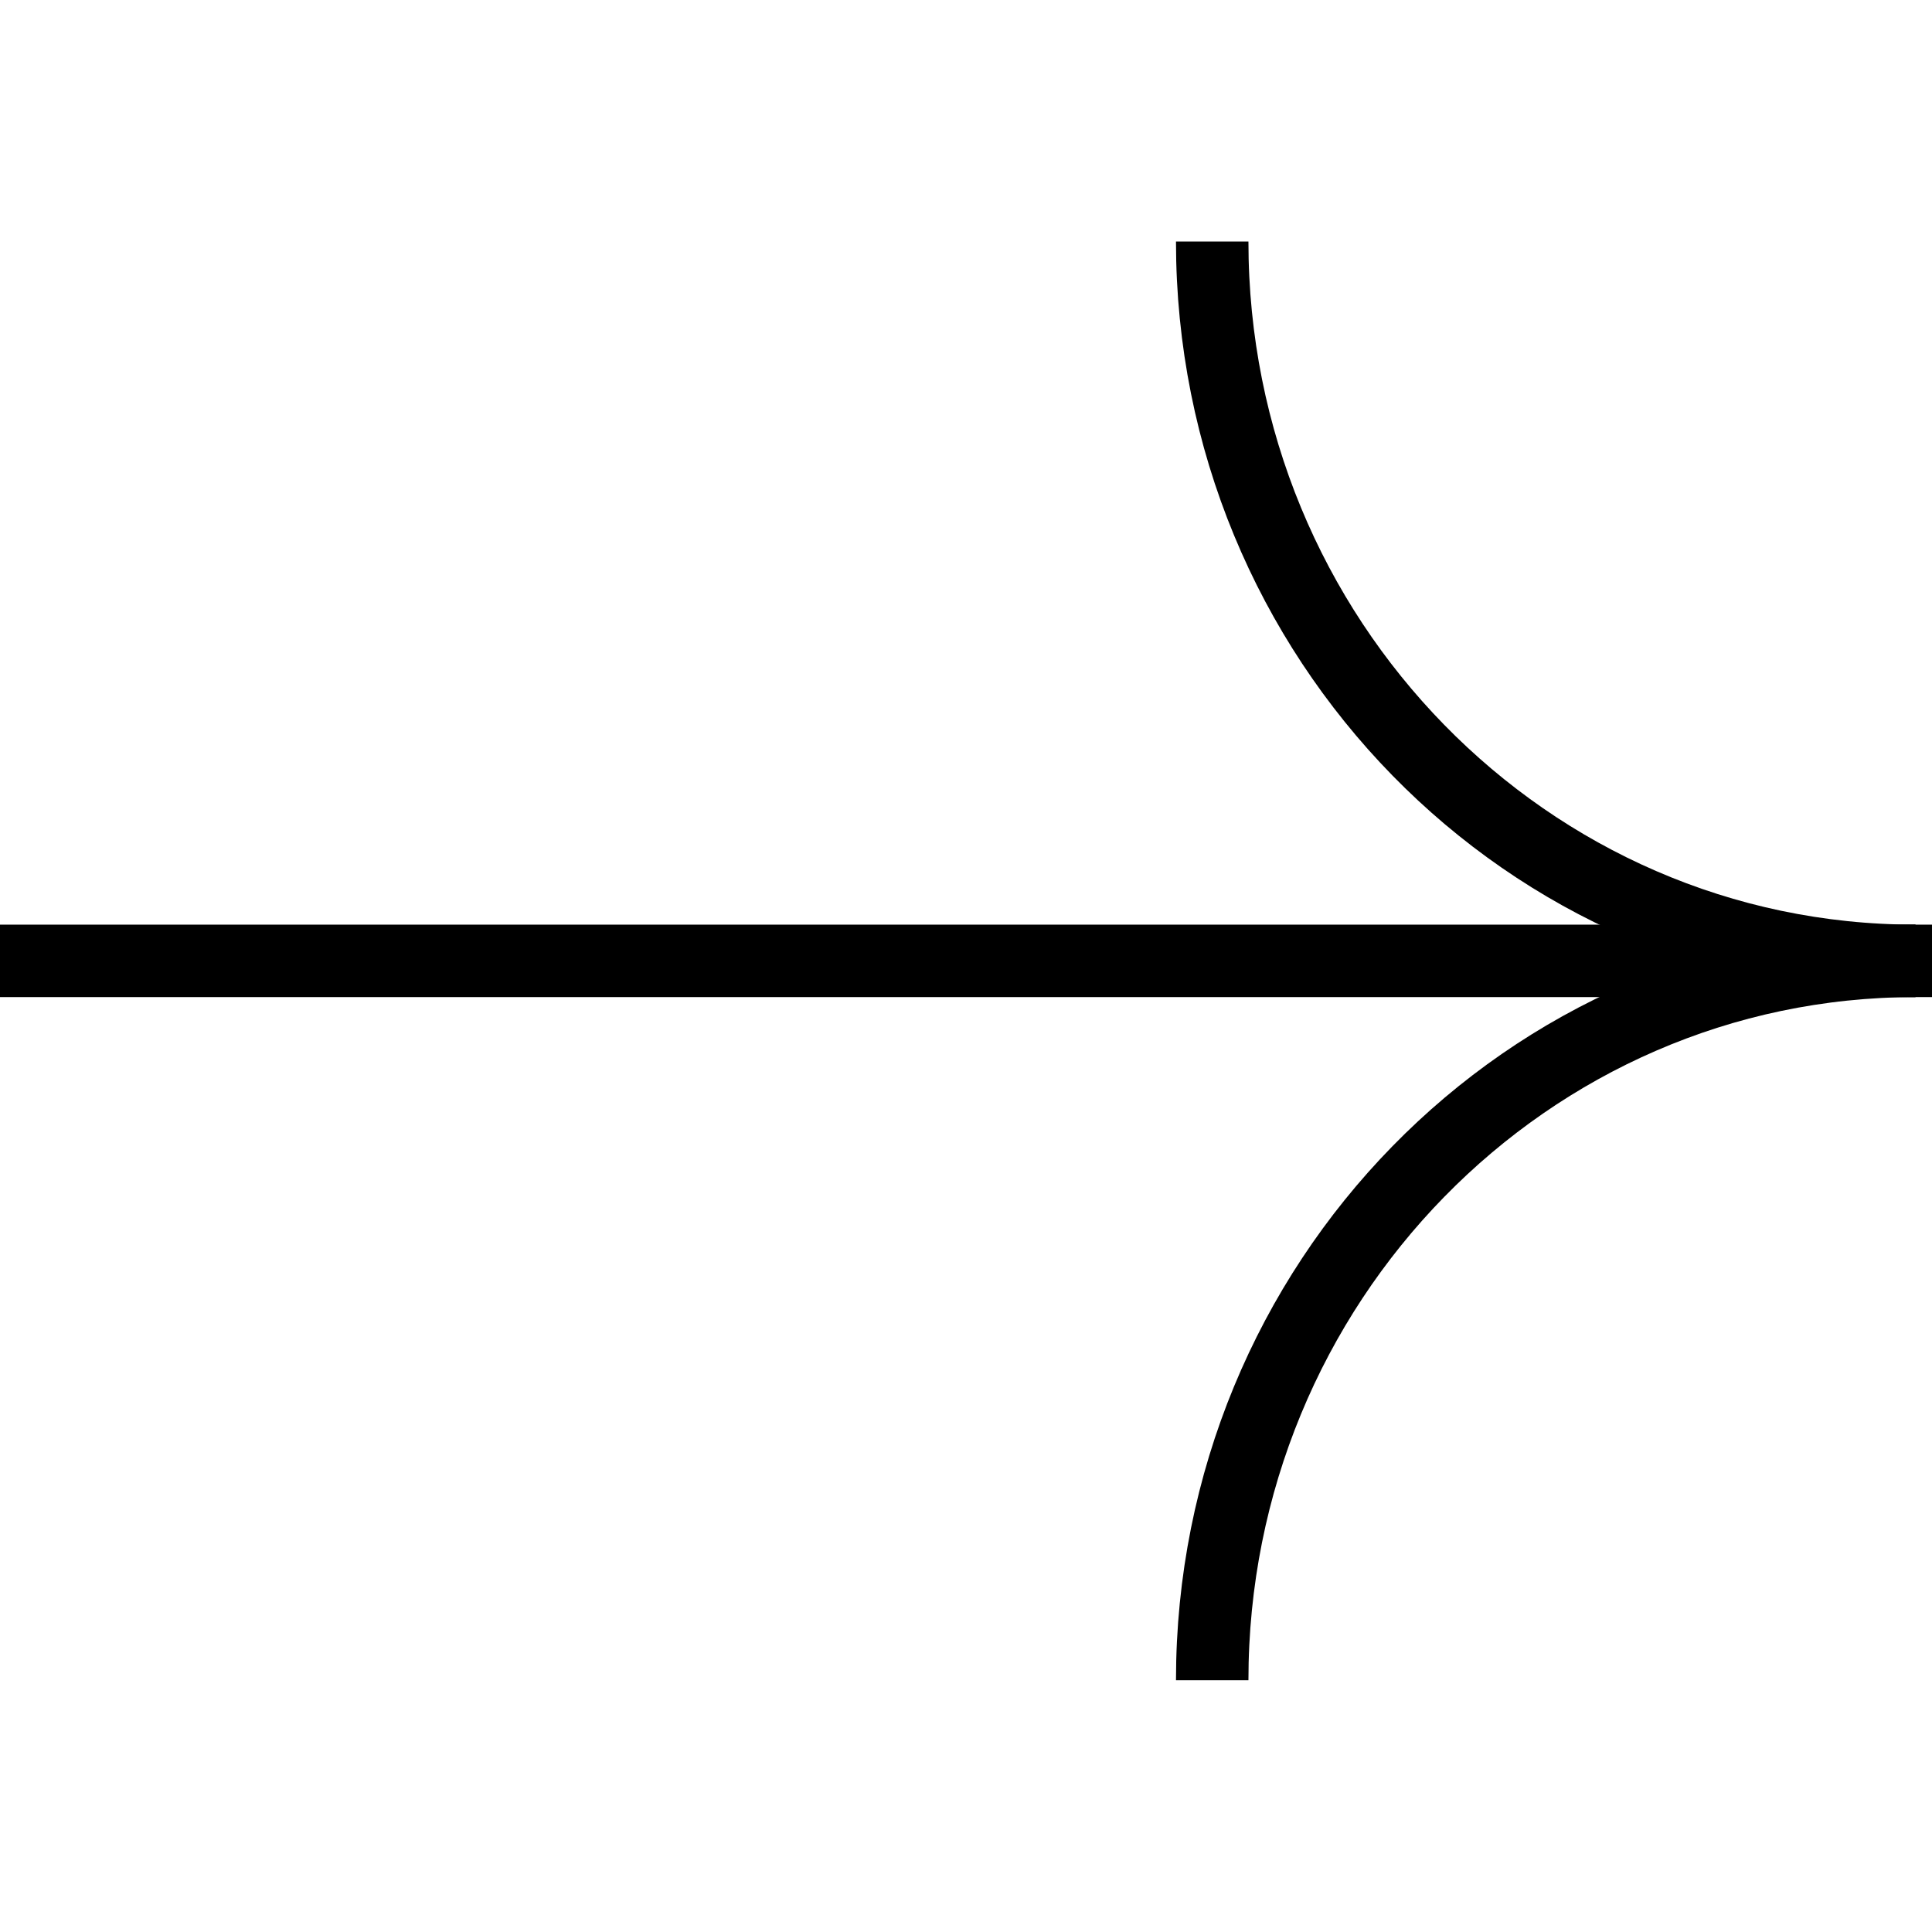 <svg xmlns="http://www.w3.org/2000/svg" width="32" height="32" viewBox="0 0 32 32" fill="none" class="h-6 w-6 ml-2 text-current"><g clip-path="url(#clip0_1460_2346)"><path d="M31.726 15.915C25.296 15.915 20.078 10.577 20.078 4" stroke="currentColor" stroke-width="1.2" stroke-miterlimit="10"></path><path d="M31.726 15.915C25.296 15.915 20.078 21.253 20.078 27.83" stroke="currentColor" stroke-width="1.2" stroke-miterlimit="10"></path><path d="M32 15.915L0 15.915" stroke="currentColor" stroke-width="1.2" stroke-miterlimit="10"></path></g><defs><clipPath id="clip0_1460_2346"><rect width="32" height="32" fill="white"></rect></clipPath></defs></svg>